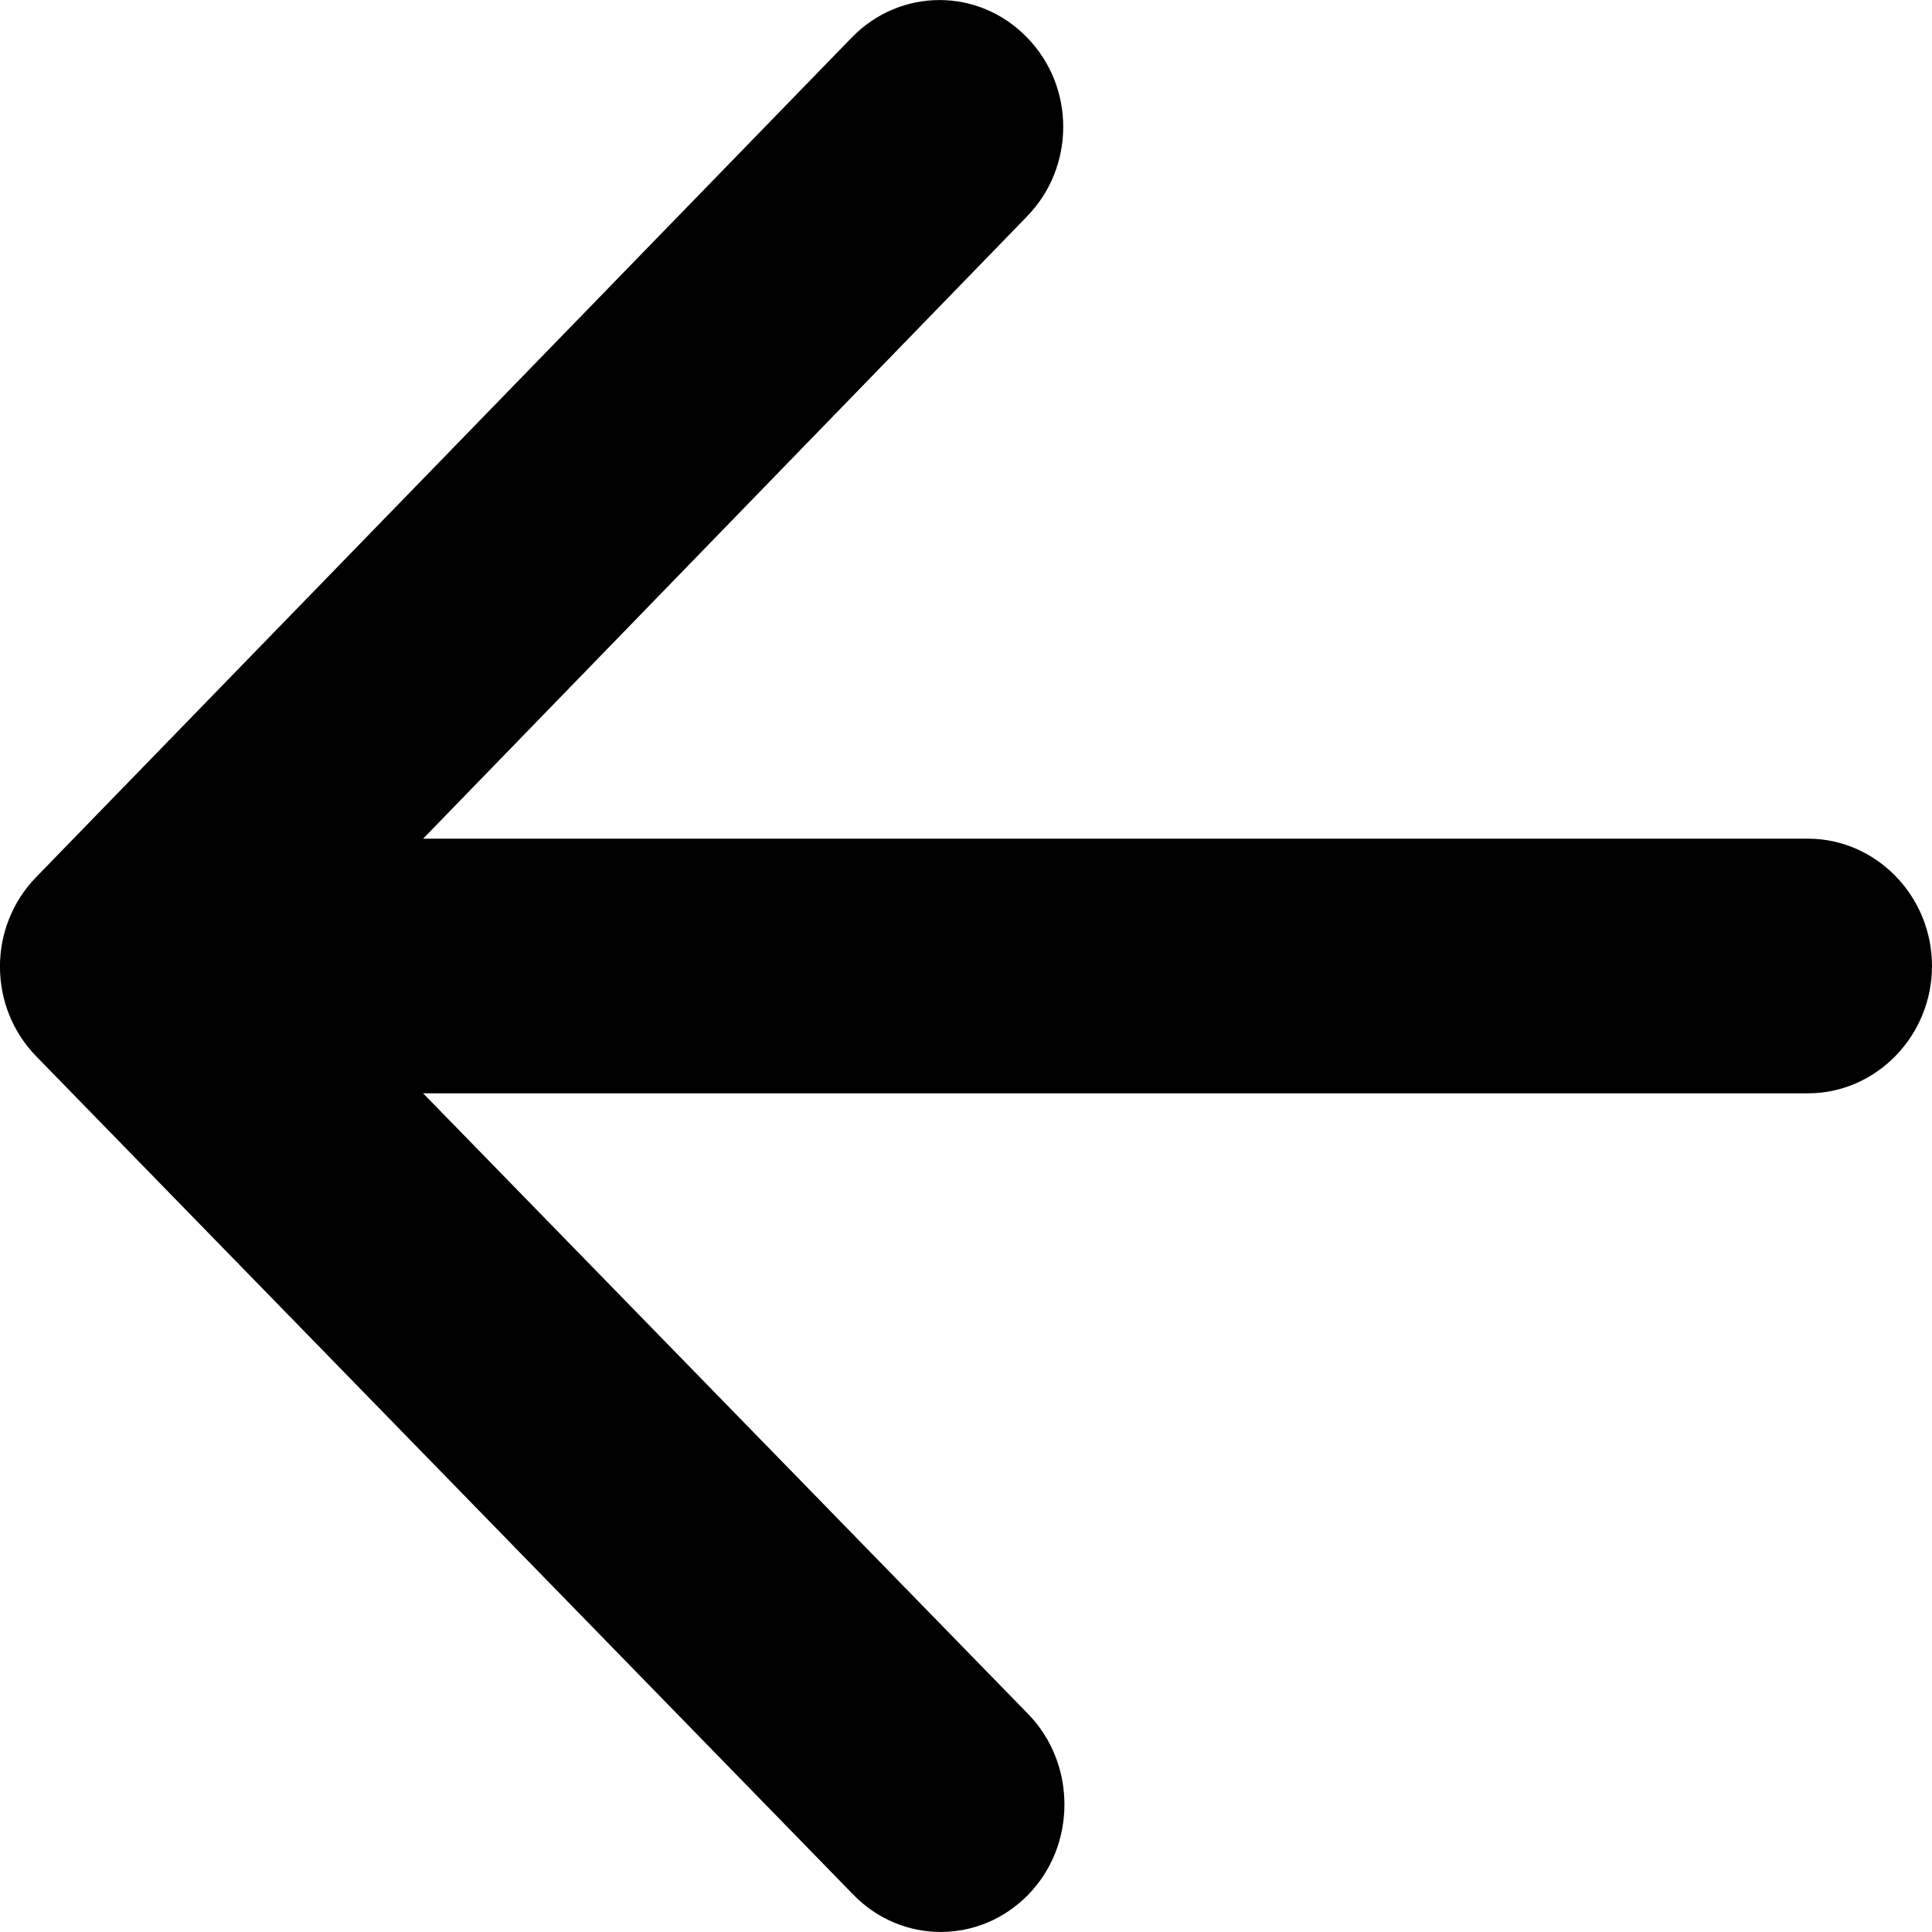 <?xml version="1.0" encoding="UTF-8"?>
<svg width="10px" height="10px" viewBox="0 0 10 10" version="1.1" xmlns="http://www.w3.org/2000/svg" xmlns:xlink="http://www.w3.org/1999/xlink">
    <title>Path</title>
    <g id="Page-1" stroke="none" stroke-width="1" fill="none" fill-rule="evenodd">
        <g id="Careers-Detail" transform="translate(-686, -102)" fill="#000000" fill-rule="nonzero">
            <g id="arrow-right" transform="translate(691, 107) scale(-1, 1) translate(-691, -107) translate(686, 102)">
                <path d="M0.642,5.659 L7.81,5.659 L4.678,8.872 C4.428,9.129 4.428,9.551 4.678,9.807 C4.929,10.064 5.333,10.064 5.583,9.807 L9.812,5.468 C10.063,5.211 10.063,4.796 9.812,4.539 L5.59,0.193 C5.339,-0.064 4.935,-0.064 4.685,0.193 C4.434,0.449 4.434,0.864 4.685,1.121 L7.81,4.341 L0.642,4.341 C0.289,4.341 0,4.638 0,5 C0,5.362 0.289,5.659 0.642,5.659 Z" id="Path"></path>
            </g>
        </g>
    </g>
</svg>